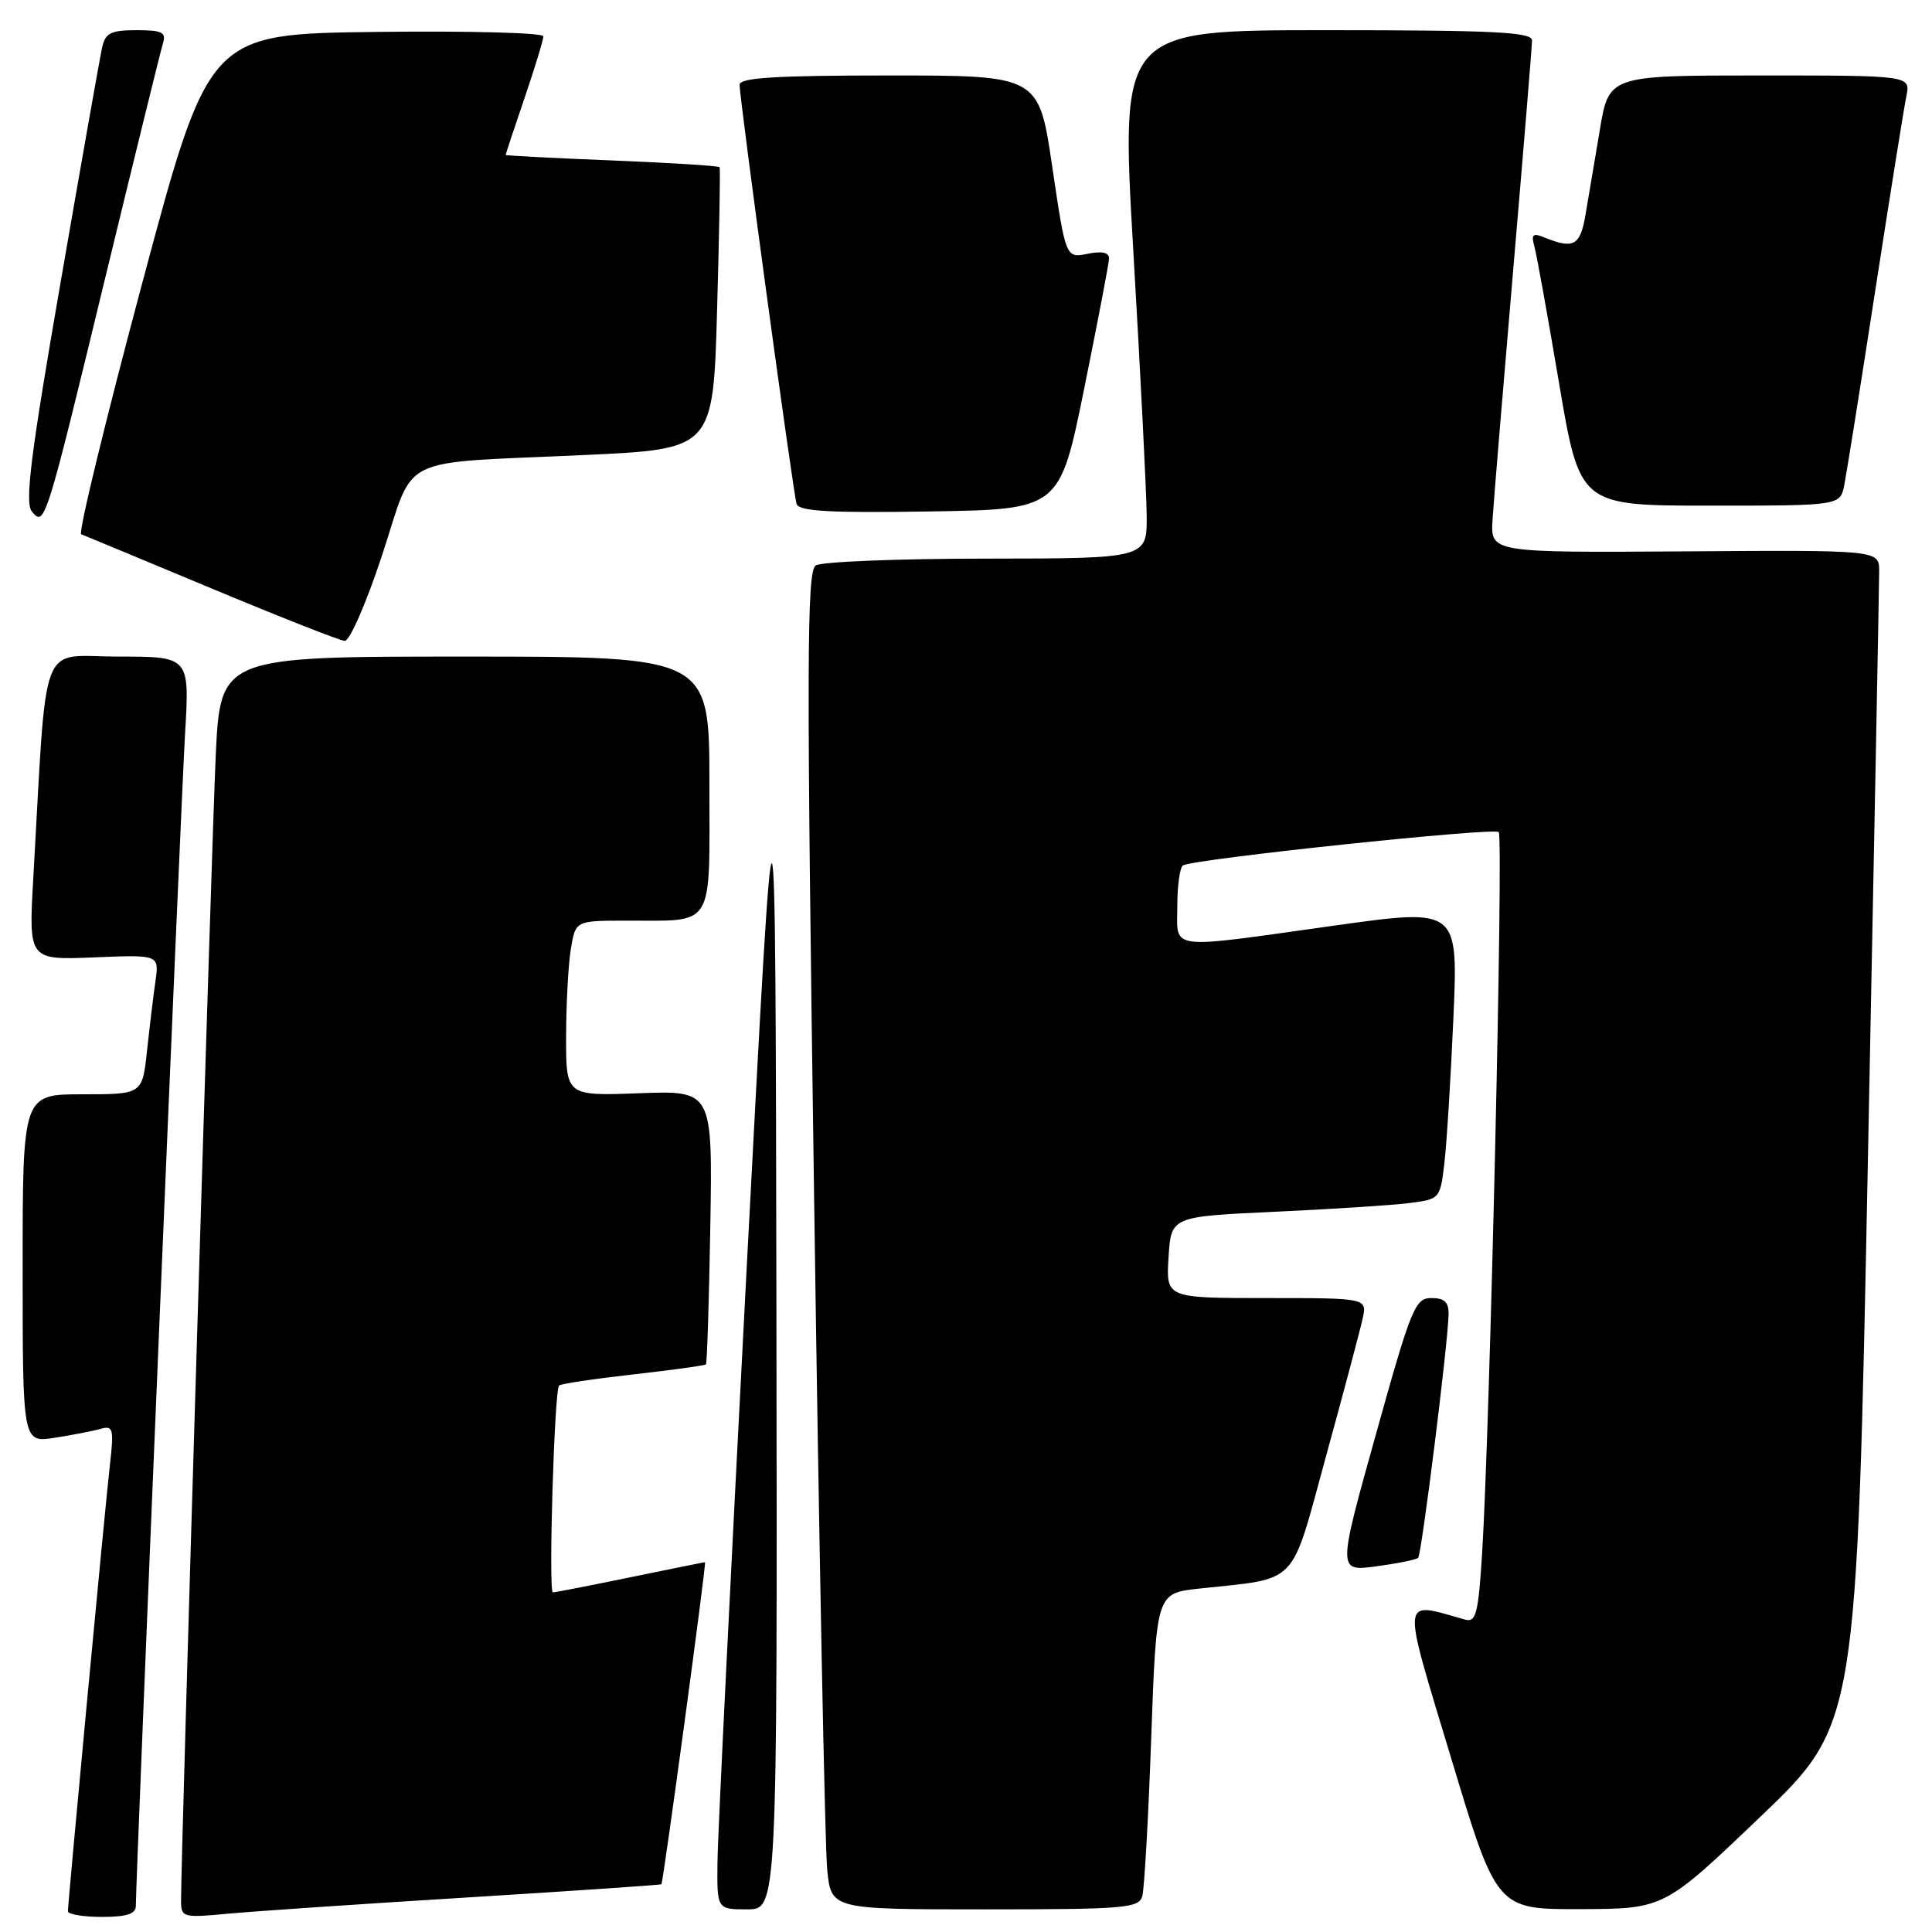 <?xml version="1.0" encoding="UTF-8" standalone="no"?>
<!DOCTYPE svg PUBLIC "-//W3C//DTD SVG 1.1//EN" "http://www.w3.org/Graphics/SVG/1.1/DTD/svg11.dtd" >
<svg xmlns="http://www.w3.org/2000/svg" xmlns:xlink="http://www.w3.org/1999/xlink" version="1.1" viewBox="0 0 256 256">
 <g >
 <path fill="currentColor"
d=" M 18.00 252.52 C 18.00 248.73 23.98 106.28 24.52 97.25 C 25.13 87.00 25.13 87.00 15.66 87.00 C 5.05 87.00 6.28 83.79 4.41 116.36 C 3.79 127.21 3.79 127.21 12.44 126.86 C 21.09 126.50 21.09 126.50 20.60 130.00 C 20.32 131.93 19.82 136.09 19.48 139.25 C 18.86 145.00 18.86 145.00 10.93 145.00 C 3.00 145.00 3.00 145.00 3.00 168.09 C 3.00 191.18 3.00 191.18 7.25 190.51 C 9.59 190.15 12.33 189.62 13.33 189.33 C 15.00 188.86 15.11 189.30 14.56 194.16 C 13.91 199.79 9.01 251.97 9.00 253.25 C 9.00 253.66 11.02 254.00 13.50 254.00 C 16.80 254.00 18.00 253.61 18.00 252.52 Z  M 61.99 251.42 C 76.02 250.55 87.56 249.77 87.64 249.67 C 87.89 249.38 93.63 207.00 93.42 207.00 C 93.31 207.00 88.85 207.90 83.50 209.00 C 78.15 210.10 73.55 211.00 73.26 211.00 C 72.65 211.00 73.45 184.22 74.08 183.59 C 74.31 183.36 78.72 182.70 83.88 182.12 C 89.04 181.54 93.39 180.94 93.54 180.79 C 93.69 180.63 93.95 172.40 94.12 162.50 C 94.42 144.50 94.42 144.50 84.71 144.86 C 75.00 145.22 75.00 145.22 75.01 137.36 C 75.02 133.04 75.30 127.81 75.64 125.75 C 76.26 122.00 76.26 122.00 82.88 121.99 C 94.85 121.96 94.00 123.35 94.00 103.88 C 94.00 87.00 94.00 87.00 61.60 87.00 C 29.20 87.00 29.20 87.00 28.58 100.25 C 28.04 111.95 23.98 245.84 23.99 251.83 C 24.00 254.08 24.21 254.14 30.25 253.57 C 33.69 253.25 47.97 252.28 61.99 251.42 Z  M 102.88 174.25 C 102.75 95.50 102.75 95.50 98.94 168.00 C 96.85 207.88 95.10 243.31 95.07 246.75 C 95.00 253.00 95.00 253.00 99.00 253.00 C 103.00 253.00 103.00 253.00 102.88 174.25 Z  M 151.36 251.25 C 151.63 250.29 152.17 240.86 152.54 230.31 C 153.23 211.12 153.23 211.12 158.86 210.50 C 172.24 209.05 170.92 210.43 175.70 192.97 C 178.04 184.46 180.22 176.26 180.55 174.75 C 181.16 172.00 181.16 172.00 167.83 172.00 C 154.50 172.00 154.50 172.00 154.84 166.60 C 155.17 161.20 155.17 161.20 168.84 160.57 C 176.35 160.22 184.37 159.71 186.66 159.42 C 190.78 158.91 190.83 158.85 191.38 154.20 C 191.69 151.62 192.23 142.94 192.58 134.93 C 193.22 120.35 193.22 120.35 176.86 122.64 C 154.37 125.79 156.00 125.99 156.00 120.06 C 156.00 117.34 156.34 114.92 156.75 114.67 C 158.16 113.82 197.96 109.62 198.59 110.25 C 199.23 110.90 197.43 188.99 196.39 205.79 C 195.89 213.79 195.58 215.01 194.15 214.61 C 185.52 212.20 185.65 210.96 192.28 232.95 C 198.32 253.00 198.32 253.00 209.41 252.97 C 220.50 252.93 220.50 252.93 233.27 240.72 C 246.03 228.50 246.03 228.50 247.51 153.50 C 248.33 112.25 249.00 77.24 249.00 75.69 C 249.00 72.88 249.00 72.88 223.25 73.06 C 197.50 73.23 197.50 73.23 197.77 68.86 C 197.92 66.46 199.16 51.49 200.52 35.60 C 201.88 19.70 203.00 6.09 203.00 5.35 C 203.00 4.25 197.93 4.00 175.73 4.00 C 148.47 4.00 148.47 4.00 150.17 33.25 C 151.11 49.34 151.91 65.09 151.94 68.25 C 152.00 74.00 152.00 74.00 130.75 74.02 C 119.06 74.02 108.87 74.43 108.09 74.92 C 106.89 75.69 106.86 87.68 107.88 159.16 C 108.53 205.00 109.31 244.86 109.61 247.75 C 110.14 253.00 110.14 253.00 130.50 253.00 C 149.04 253.00 150.91 252.84 151.36 251.25 Z  M 187.91 206.42 C 188.37 205.96 191.84 178.28 191.94 174.25 C 191.99 172.55 191.44 172.00 189.67 172.00 C 187.51 172.00 186.99 173.27 182.30 190.11 C 177.24 208.23 177.24 208.23 182.35 207.55 C 185.16 207.17 187.66 206.67 187.91 206.42 Z  M 50.65 73.50 C 55.09 60.02 52.16 61.46 77.50 60.29 C 94.50 59.50 94.50 59.50 95.02 41.00 C 95.31 30.82 95.46 22.35 95.35 22.16 C 95.24 21.97 88.82 21.57 81.08 21.26 C 73.33 20.95 67.00 20.62 67.00 20.53 C 67.00 20.43 68.12 17.04 69.50 13.00 C 70.88 8.96 72.00 5.27 72.00 4.81 C 72.00 4.34 62.03 4.08 49.84 4.23 C 27.68 4.50 27.68 4.50 18.85 37.50 C 13.99 55.65 10.35 70.63 10.76 70.79 C 11.17 70.95 18.93 74.17 28.00 77.96 C 37.08 81.75 45.03 84.88 45.68 84.92 C 46.33 84.96 48.57 79.83 50.65 73.50 Z  M 14.02 36.50 C 17.89 20.55 21.29 6.71 21.59 5.75 C 22.05 4.28 21.48 4.00 18.09 4.00 C 14.70 4.00 13.96 4.37 13.54 6.25 C 13.26 7.49 10.78 21.51 8.03 37.41 C 4.06 60.29 3.27 66.62 4.22 67.77 C 5.93 69.83 6.01 69.58 14.02 36.50 Z  M 143.66 51.50 C 145.44 42.70 146.93 34.95 146.95 34.28 C 146.98 33.45 146.05 33.24 144.11 33.63 C 141.22 34.21 141.22 34.21 139.43 22.10 C 137.65 10.00 137.65 10.00 117.82 10.00 C 102.77 10.00 98.00 10.30 98.00 11.23 C 98.00 13.14 105.10 65.34 105.55 66.77 C 105.86 67.75 109.92 67.98 123.18 67.77 C 140.41 67.50 140.41 67.50 143.66 51.50 Z  M 244.38 64.25 C 244.68 62.74 246.53 51.15 248.48 38.50 C 250.44 25.85 252.29 14.26 252.60 12.75 C 253.16 10.00 253.16 10.00 233.17 10.00 C 213.18 10.00 213.18 10.00 211.98 17.25 C 211.31 21.24 210.46 26.30 210.08 28.50 C 209.38 32.57 208.51 33.04 204.63 31.46 C 203.13 30.84 202.87 31.06 203.30 32.60 C 203.60 33.64 205.07 41.81 206.58 50.75 C 209.33 67.00 209.33 67.00 226.59 67.00 C 243.84 67.00 243.84 67.00 244.38 64.25 Z "/>
</g>
</svg>
